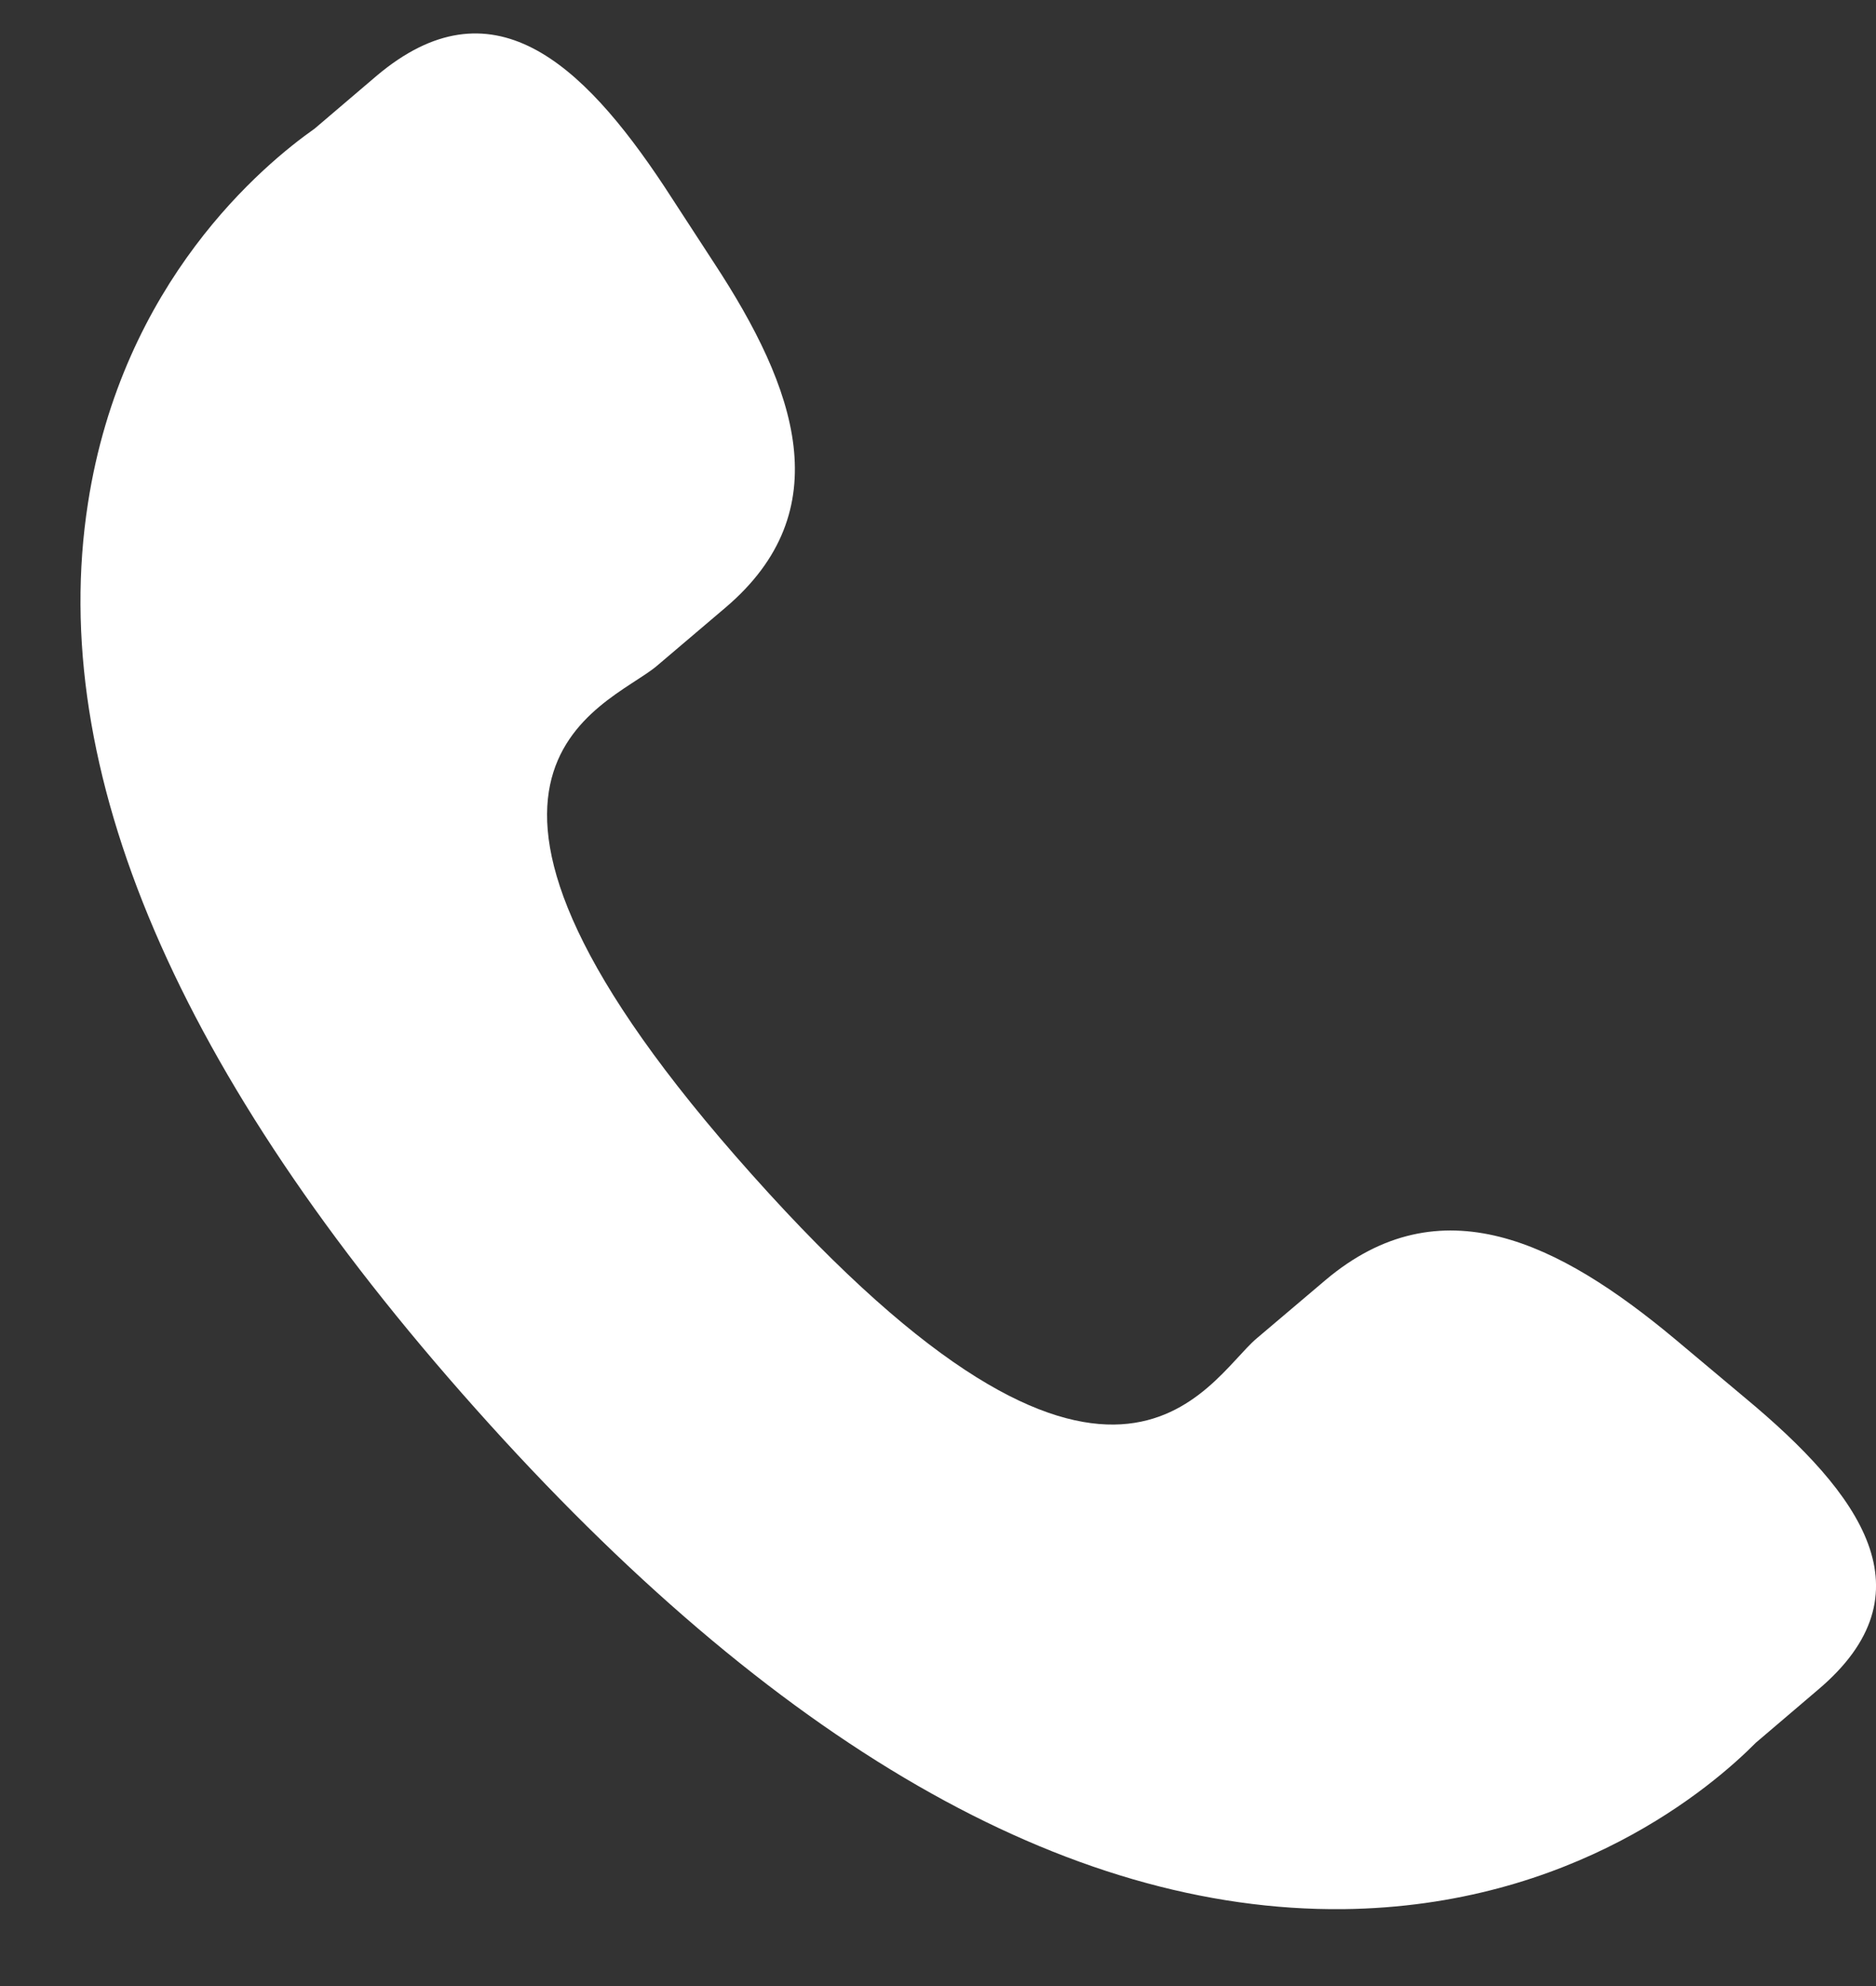 <svg width="17" height="18" viewBox="0 0 17 18" fill="none" xmlns="http://www.w3.org/2000/svg">
<rect x="0" y="0" width="17" height="18" fill="#333333" stroke="none"/>
<path d="M15.178 12.136C14.124 11.257 13.052 10.723 12.011 11.602L11.388 12.13C10.933 12.516 10.087 14.315 6.816 10.648C3.546 6.989 5.491 6.419 5.949 6.038L6.574 5.507C7.609 4.628 7.218 3.522 6.47 2.382L6.021 1.692C5.27 0.557 4.451 -0.189 3.413 0.687L2.851 1.166C2.391 1.49 1.108 2.55 0.797 4.561C0.422 6.973 1.606 9.738 4.312 12.77C7.016 15.805 9.667 17.329 12.173 17.303C14.257 17.279 15.518 16.191 15.912 15.794L16.474 15.315C17.512 14.439 16.868 13.545 15.811 12.667L15.178 12.136Z" fill="white"/>
</svg>
